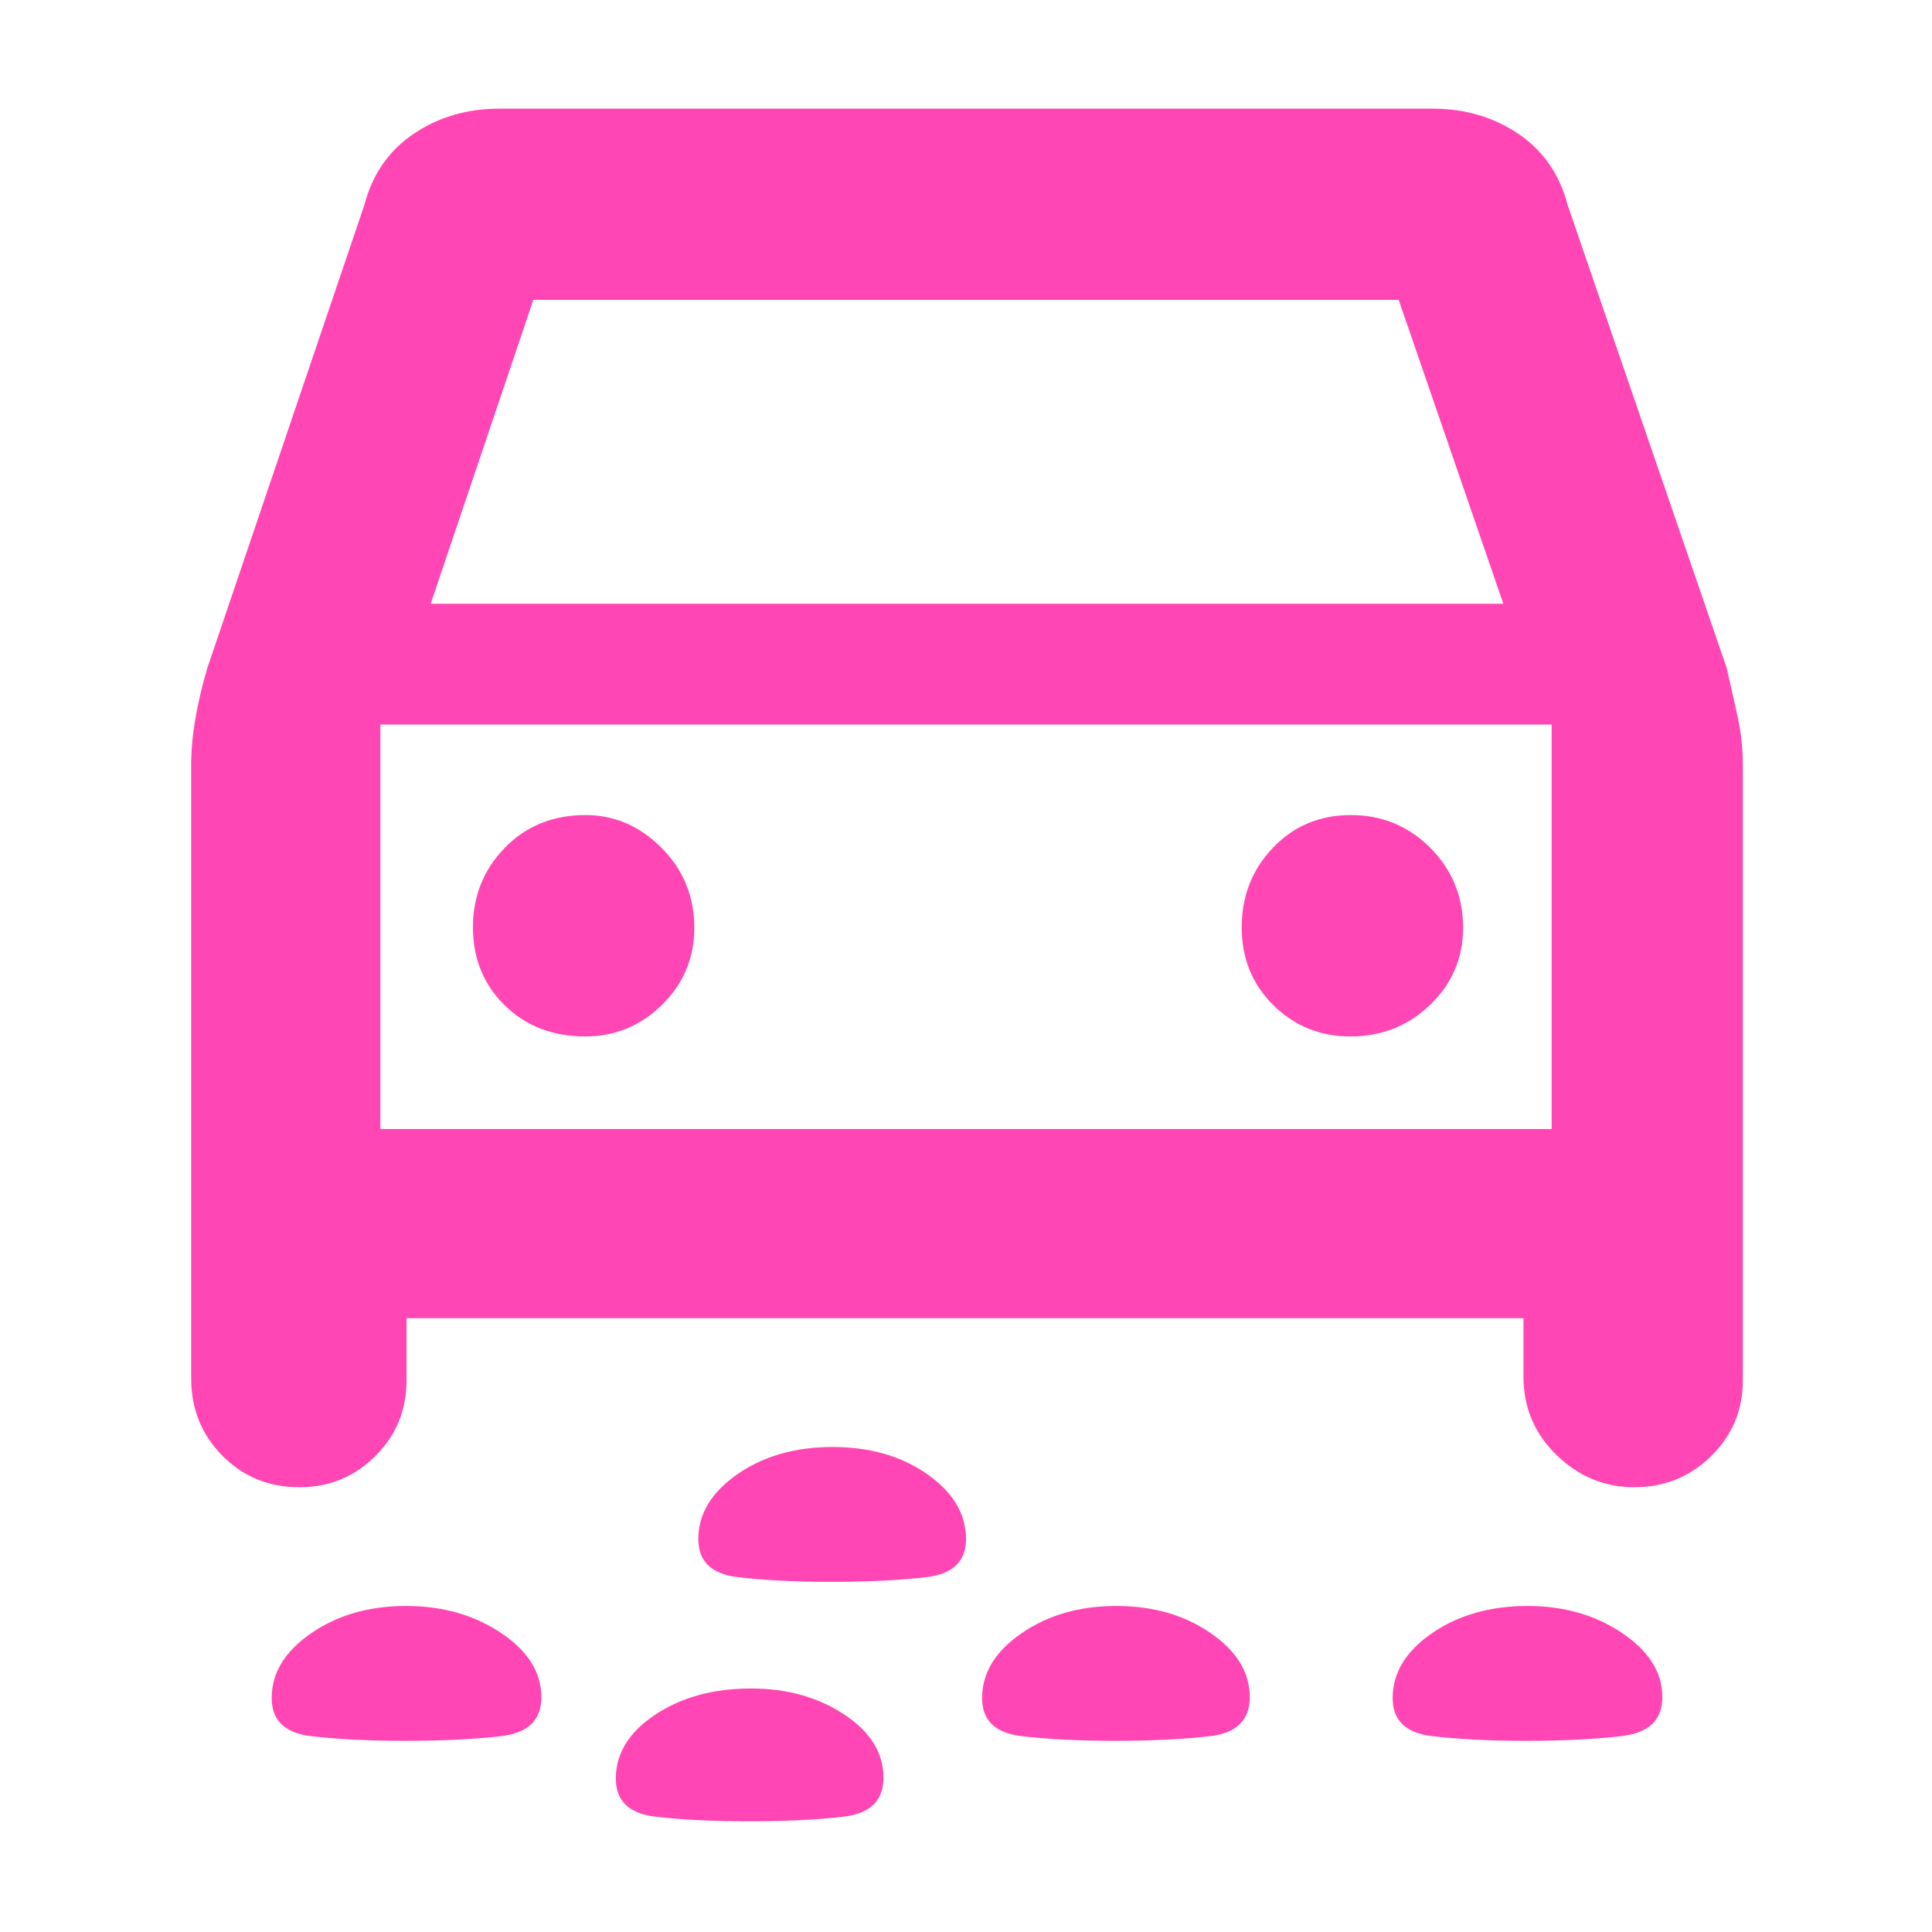 <svg xmlns="http://www.w3.org/2000/svg" height="48" viewBox="0 -960 960 960" width="48"><path fill="rgb(255, 70, 180)" d="M412.82-174q-26.82 0-46.32-2.34T347-195.23q0-18.77 19.45-32.27 19.44-13.5 47.23-13.5 27.78 0 47.05 13.5Q480-214 480-195.23q0 16.55-19.59 18.89-19.6 2.34-47.59 2.34Zm345.5 79Q731-95 711.5-97.34T692-116.23q0-18.77 19.59-32.27 19.6-13.5 47.59-13.5Q786-162 806-148.57q20 13.42 20 31.87 0 17.02-20.18 19.36Q785.65-95 758.32-95Zm-204.5 0Q527-95 507.5-97.34T488-116.23q0-18.77 19.68-32.27 19.67-13.5 47-13.5 27.32 0 46.82 13.43Q621-135.15 621-116.7q0 17.02-19.59 19.36Q581.81-95 553.82-95Zm-352.7 0Q174-95 154.5-97.34 135-99.68 135-116.23q0-18.77 19.68-32.27 19.67-13.5 47-13.5Q229-162 249-148.57q20 13.42 20 31.87 0 17.02-19.8 19.36T201.12-95Zm171.2 40Q345-55 325.5-57.34T306-76.23Q306-95 325.59-108q19.6-13 47.59-13 26.82 0 46.32 12.93Q439-95.15 439-76.7q0 17.02-19.68 19.36-19.67 2.34-47 2.34ZM202-305v31q0 22.08-15.53 37.54Q170.95-221 148.76-221q-22.76 0-38.26-15.67Q95-252.33 95-275v-305q0-11.14 2.21-23.59Q99.43-616.03 103-628l78-230q6-23 24.54-35.5T248-906h464q23.92 0 42.46 12.5T779-858l79 230q2.86 12.45 5.43 24.22Q866-592 866-580v306q0 22.08-15.75 37.54T812-221q-22 0-38.5-15.96T757-276v-29H202Zm12-355h533l-52-151H265l-51 151Zm76.76 215Q313-445 329-460.75q16-15.75 16-38.25 0-23.33-16.25-39.67Q312.5-555 291-555q-24.33 0-40.17 16.26Q235-522.47 235-499.24q0 23.24 15.76 38.74 15.77 15.5 40 15.5ZM671-445q23.33 0 39.67-15.75Q727-476.5 727-499q0-23.33-16.26-39.67Q694.47-555 671.24-555q-23.24 0-38.74 16.26-15.5 16.27-15.5 39.5 0 23.24 15.75 38.74Q648.5-445 671-445Zm-482 46h582v-201H189v201Zm291-101Z"/></svg>